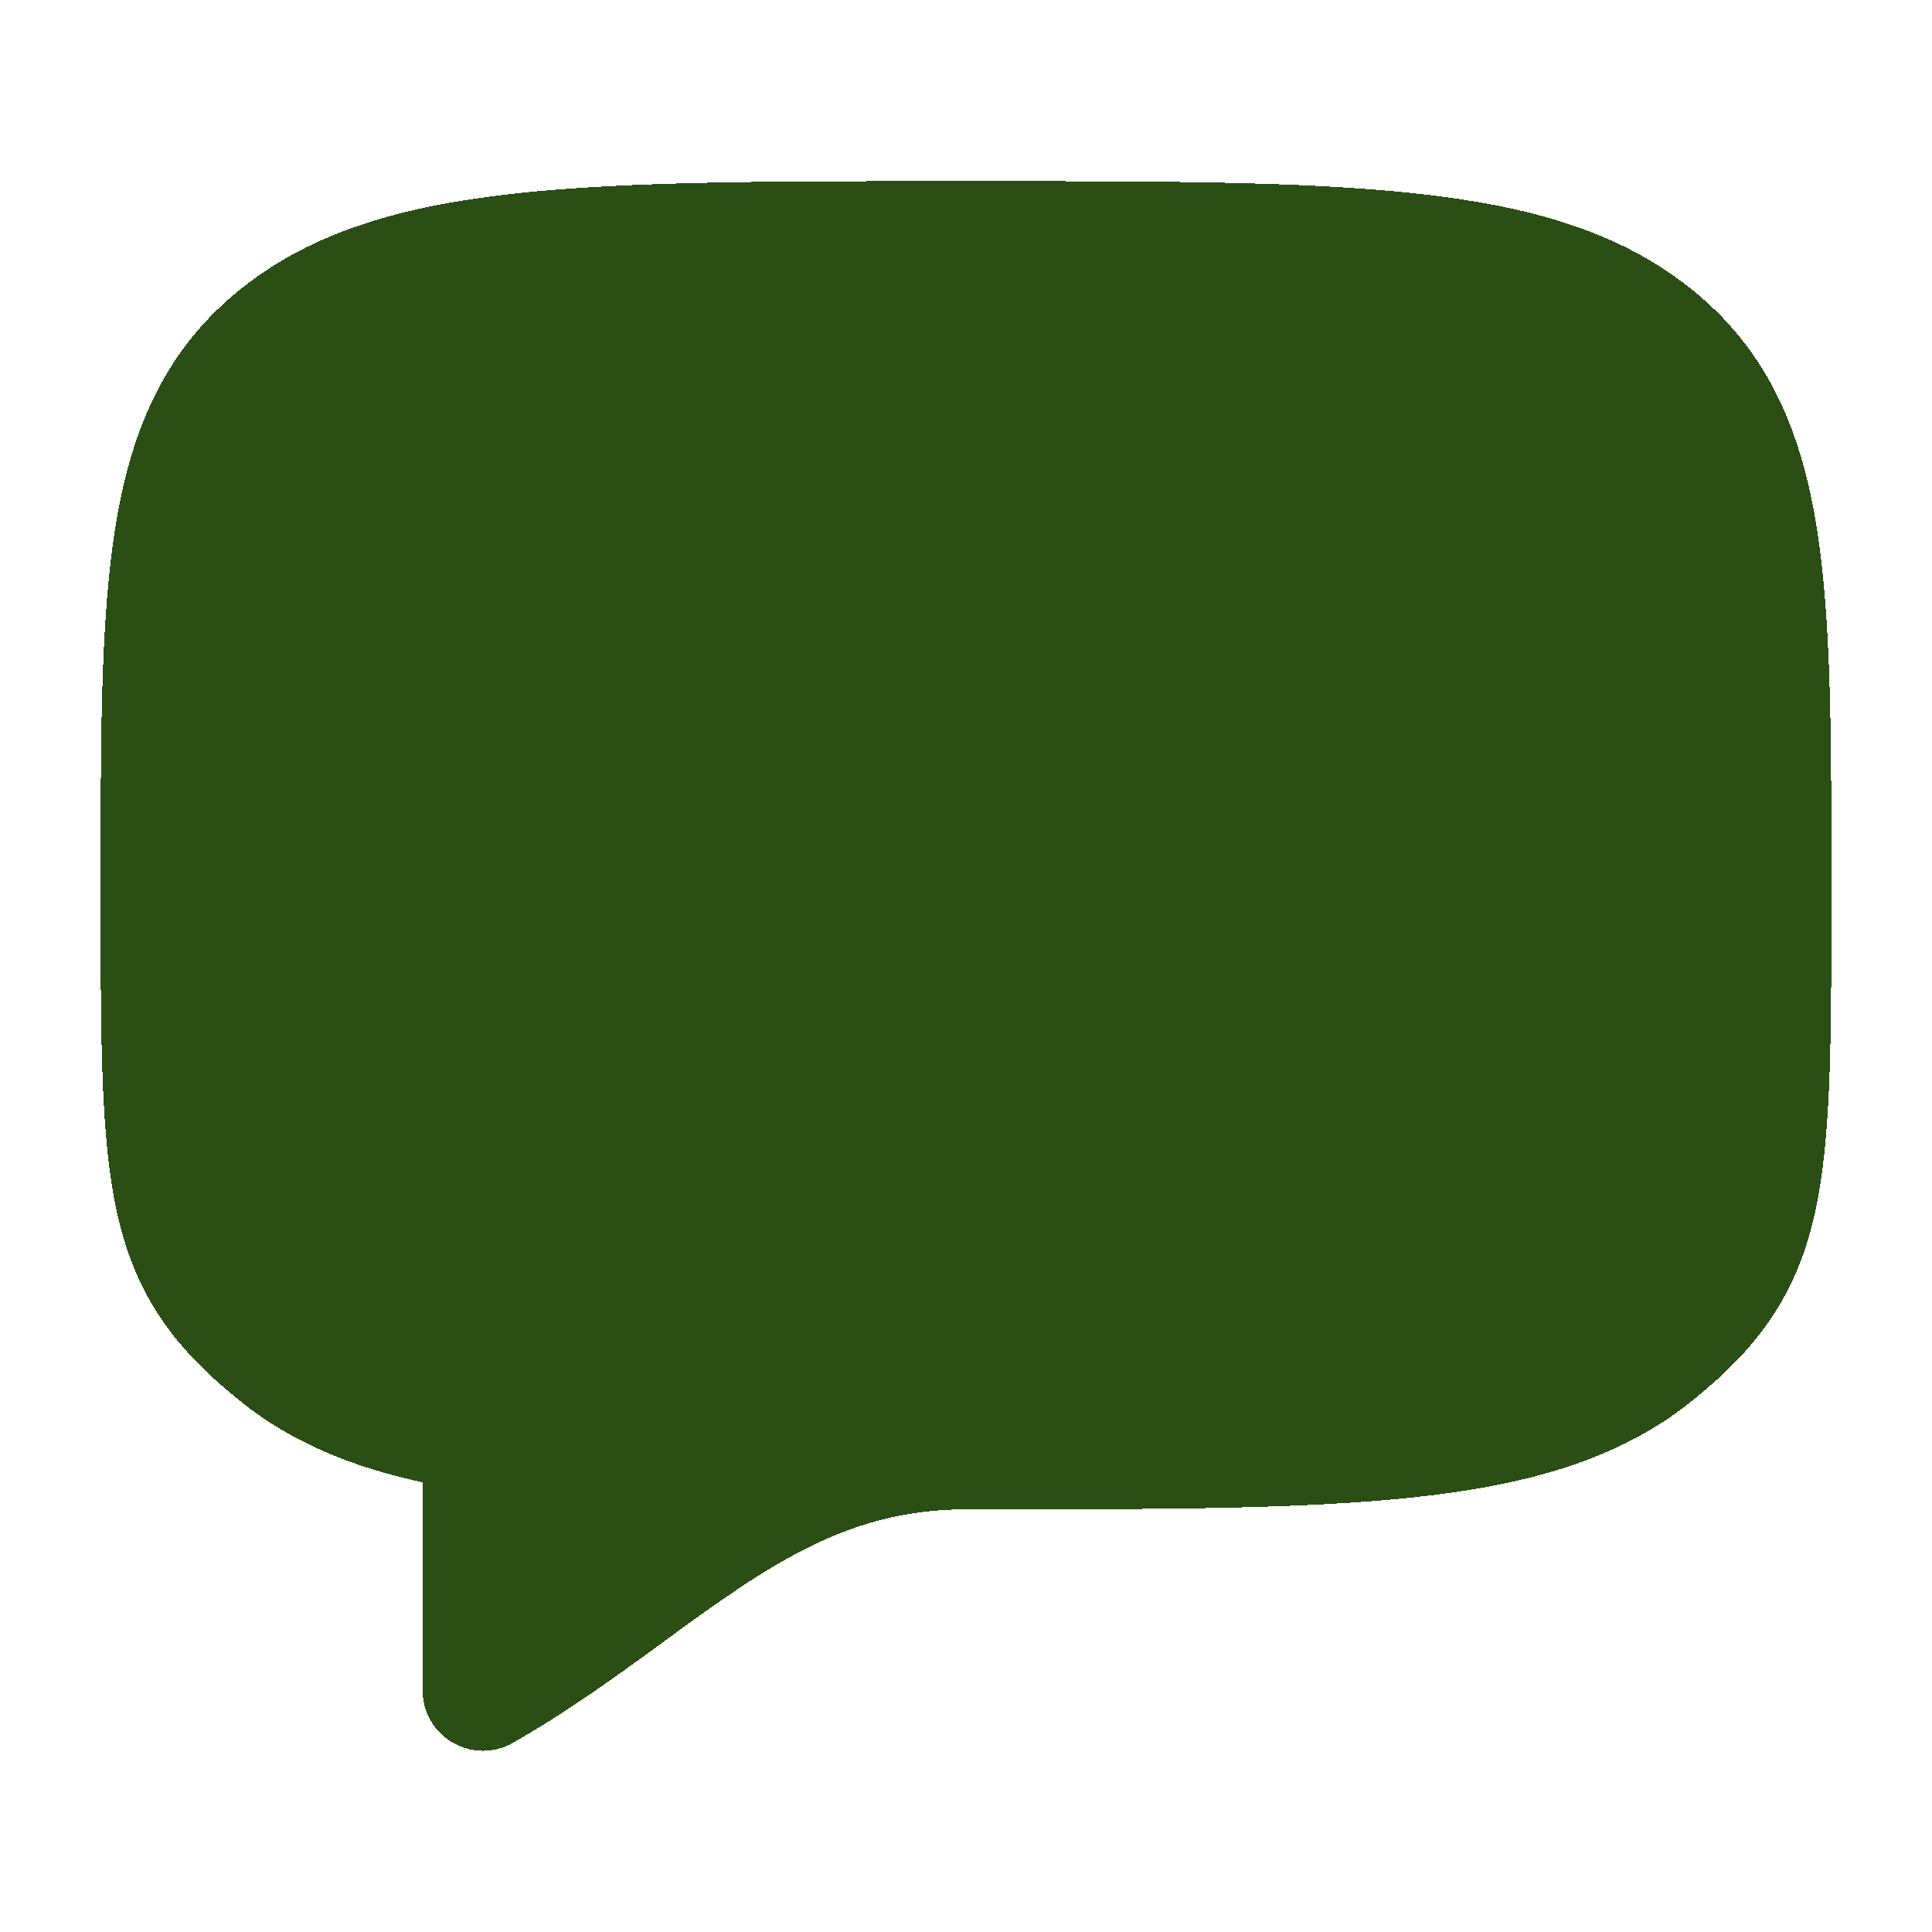 <svg text-rendering="optimizeLegibility" image-rendering="crisp-edges" shape-rendering="crispEdges" width="24" height="24" viewBox="0 0 24 24" fill="none" xmlns="http://www.w3.org/2000/svg"><path d="M11.953 2.25C9.636 2.25 7.835 2.25 6.433 2.4C5.015 2.553 3.892 2.87 2.996 3.586C2.076 4.322 1.646 5.279 1.443 6.486C1.25 7.638 1.25 9.104 1.25 10.932V11.115C1.25 12.897 1.25 14.13 1.45 15.049C1.558 15.544 1.728 15.974 1.995 16.372C2.259 16.764 2.595 17.094 2.996 17.414C3.627 17.919 4.371 18.224 5.25 18.414V21C5.25 21.131 5.285 21.261 5.35 21.374C5.416 21.488 5.511 21.583 5.624 21.648C5.738 21.714 5.867 21.749 5.998 21.749C6.13 21.75 6.259 21.715 6.373 21.65C6.959 21.315 7.478 20.95 7.953 20.606L8.257 20.385C8.595 20.132 8.941 19.888 9.293 19.655C10.137 19.107 10.943 18.75 12 18.75H12.047C14.364 18.75 16.165 18.75 17.567 18.6C18.985 18.447 20.108 18.13 21.004 17.414C21.404 17.094 21.741 16.764 22.004 16.372C22.272 15.974 22.442 15.544 22.55 15.049C22.75 14.13 22.75 12.897 22.75 11.115V10.932C22.75 9.104 22.75 7.638 22.557 6.487C22.354 5.279 21.924 4.322 21.004 3.586C20.108 2.869 18.985 2.553 17.567 2.401C16.165 2.25 14.364 2.25 12.047 2.25H11.953Z" fill="#2A4E14"/></svg>
